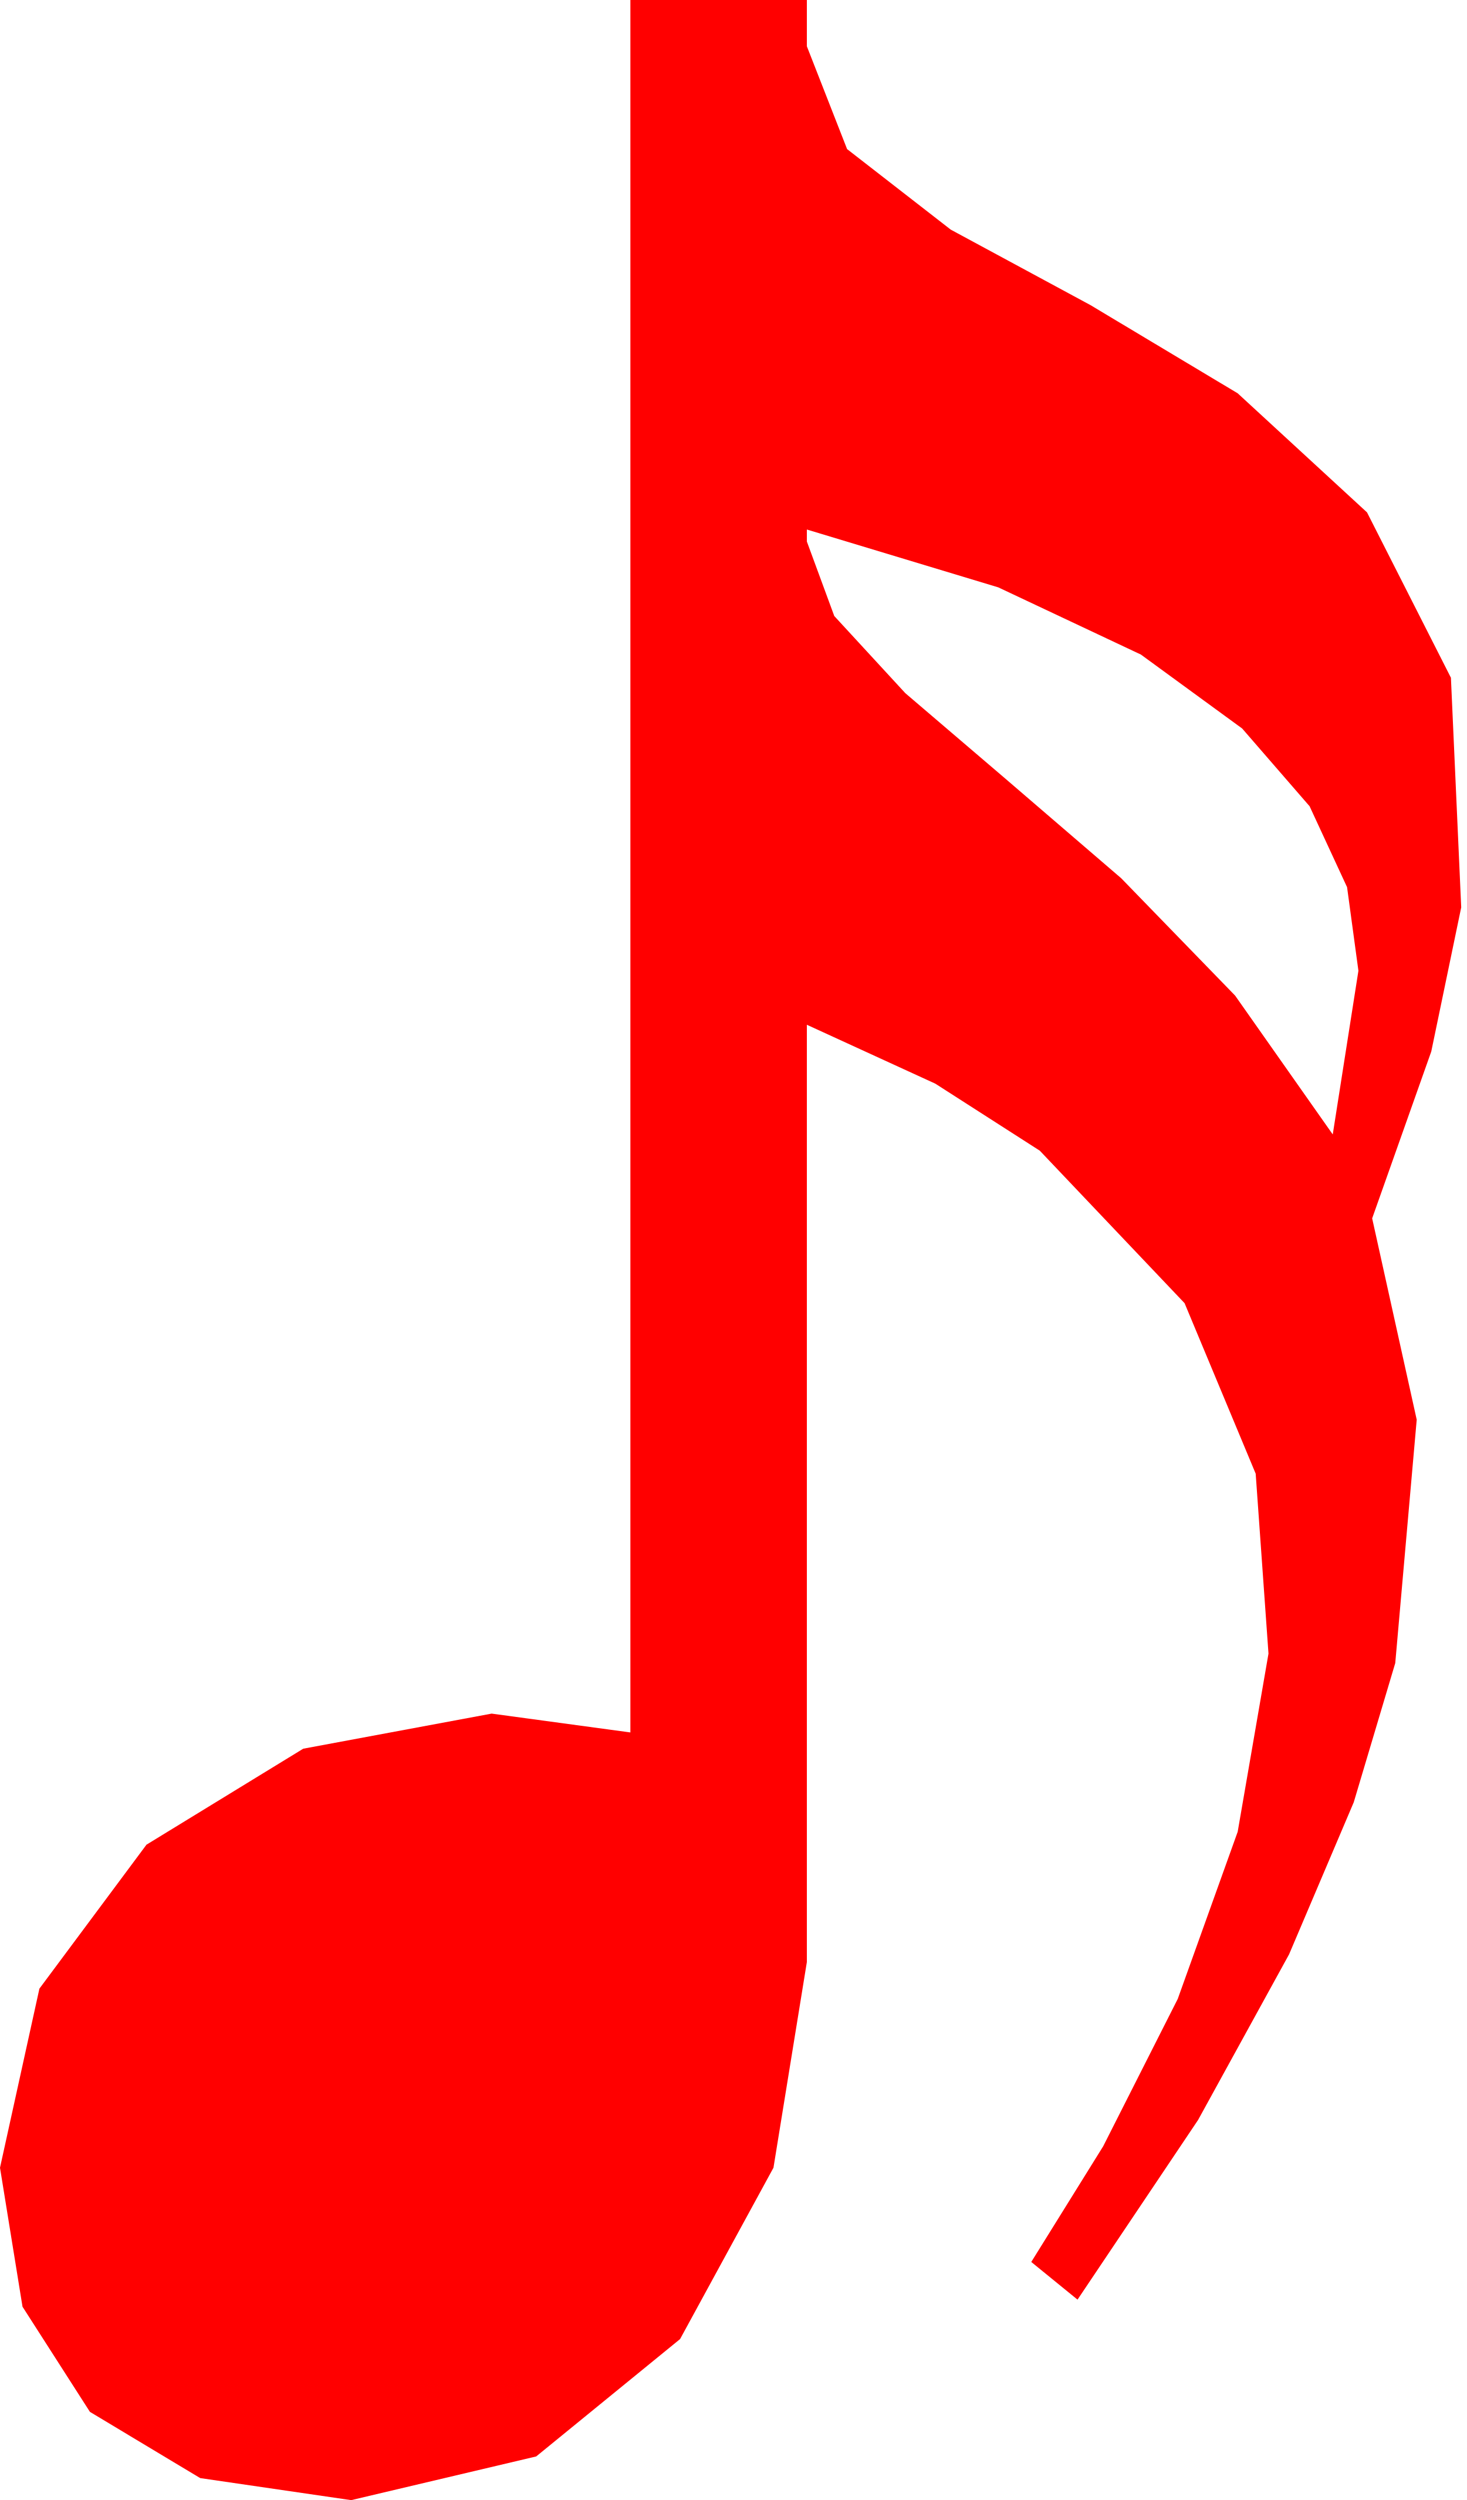 <?xml version="1.0" encoding="utf-8"?>
<!DOCTYPE svg PUBLIC "-//W3C//DTD SVG 1.1//EN" "http://www.w3.org/Graphics/SVG/1.1/DTD/svg11.dtd">
<svg width="25.089" height="42.744" xmlns="http://www.w3.org/2000/svg" xmlns:xlink="http://www.w3.org/1999/xlink" xmlns:xml="http://www.w3.org/XML/1998/namespace" version="1.1">
  <g>
    <g>
      <path style="fill:#FF0000;fill-opacity:1" d="M13.799,9.053L13.799,9.258 14.268,10.532 15.483,11.851 17.197,13.315 19.175,15.015 21.123,17.021 22.793,19.395 23.232,16.597 23.038,15.168 22.397,13.784 21.244,12.455 19.512,11.191 17.073,10.042 13.799,9.053z M10.781,0L13.799,0 13.799,0.791 14.487,2.549 16.26,3.926 18.647,5.215 21.167,6.724 23.379,8.76 24.814,11.587 24.99,15.513 24.478,17.977 23.467,20.83 24.229,24.272 23.862,28.433 23.152,30.813 22.046,33.413 20.49,36.244 18.428,39.316 17.637,38.672 18.867,36.694 20.142,34.175 21.167,31.318 21.694,28.271 21.475,25.195 20.259,22.28 17.783,19.673 15.996,18.527 13.799,17.52 13.799,33.545 13.228,37.061 11.631,39.99 9.17,41.997 6.006,42.744 3.424,42.367 1.538,41.235 0.385,39.437 0,37.061 0.674,33.999 2.505,31.538 5.186,29.897 8.408,29.297 10.781,29.619 10.781,0z" />
    </g>
  </g>
</svg>